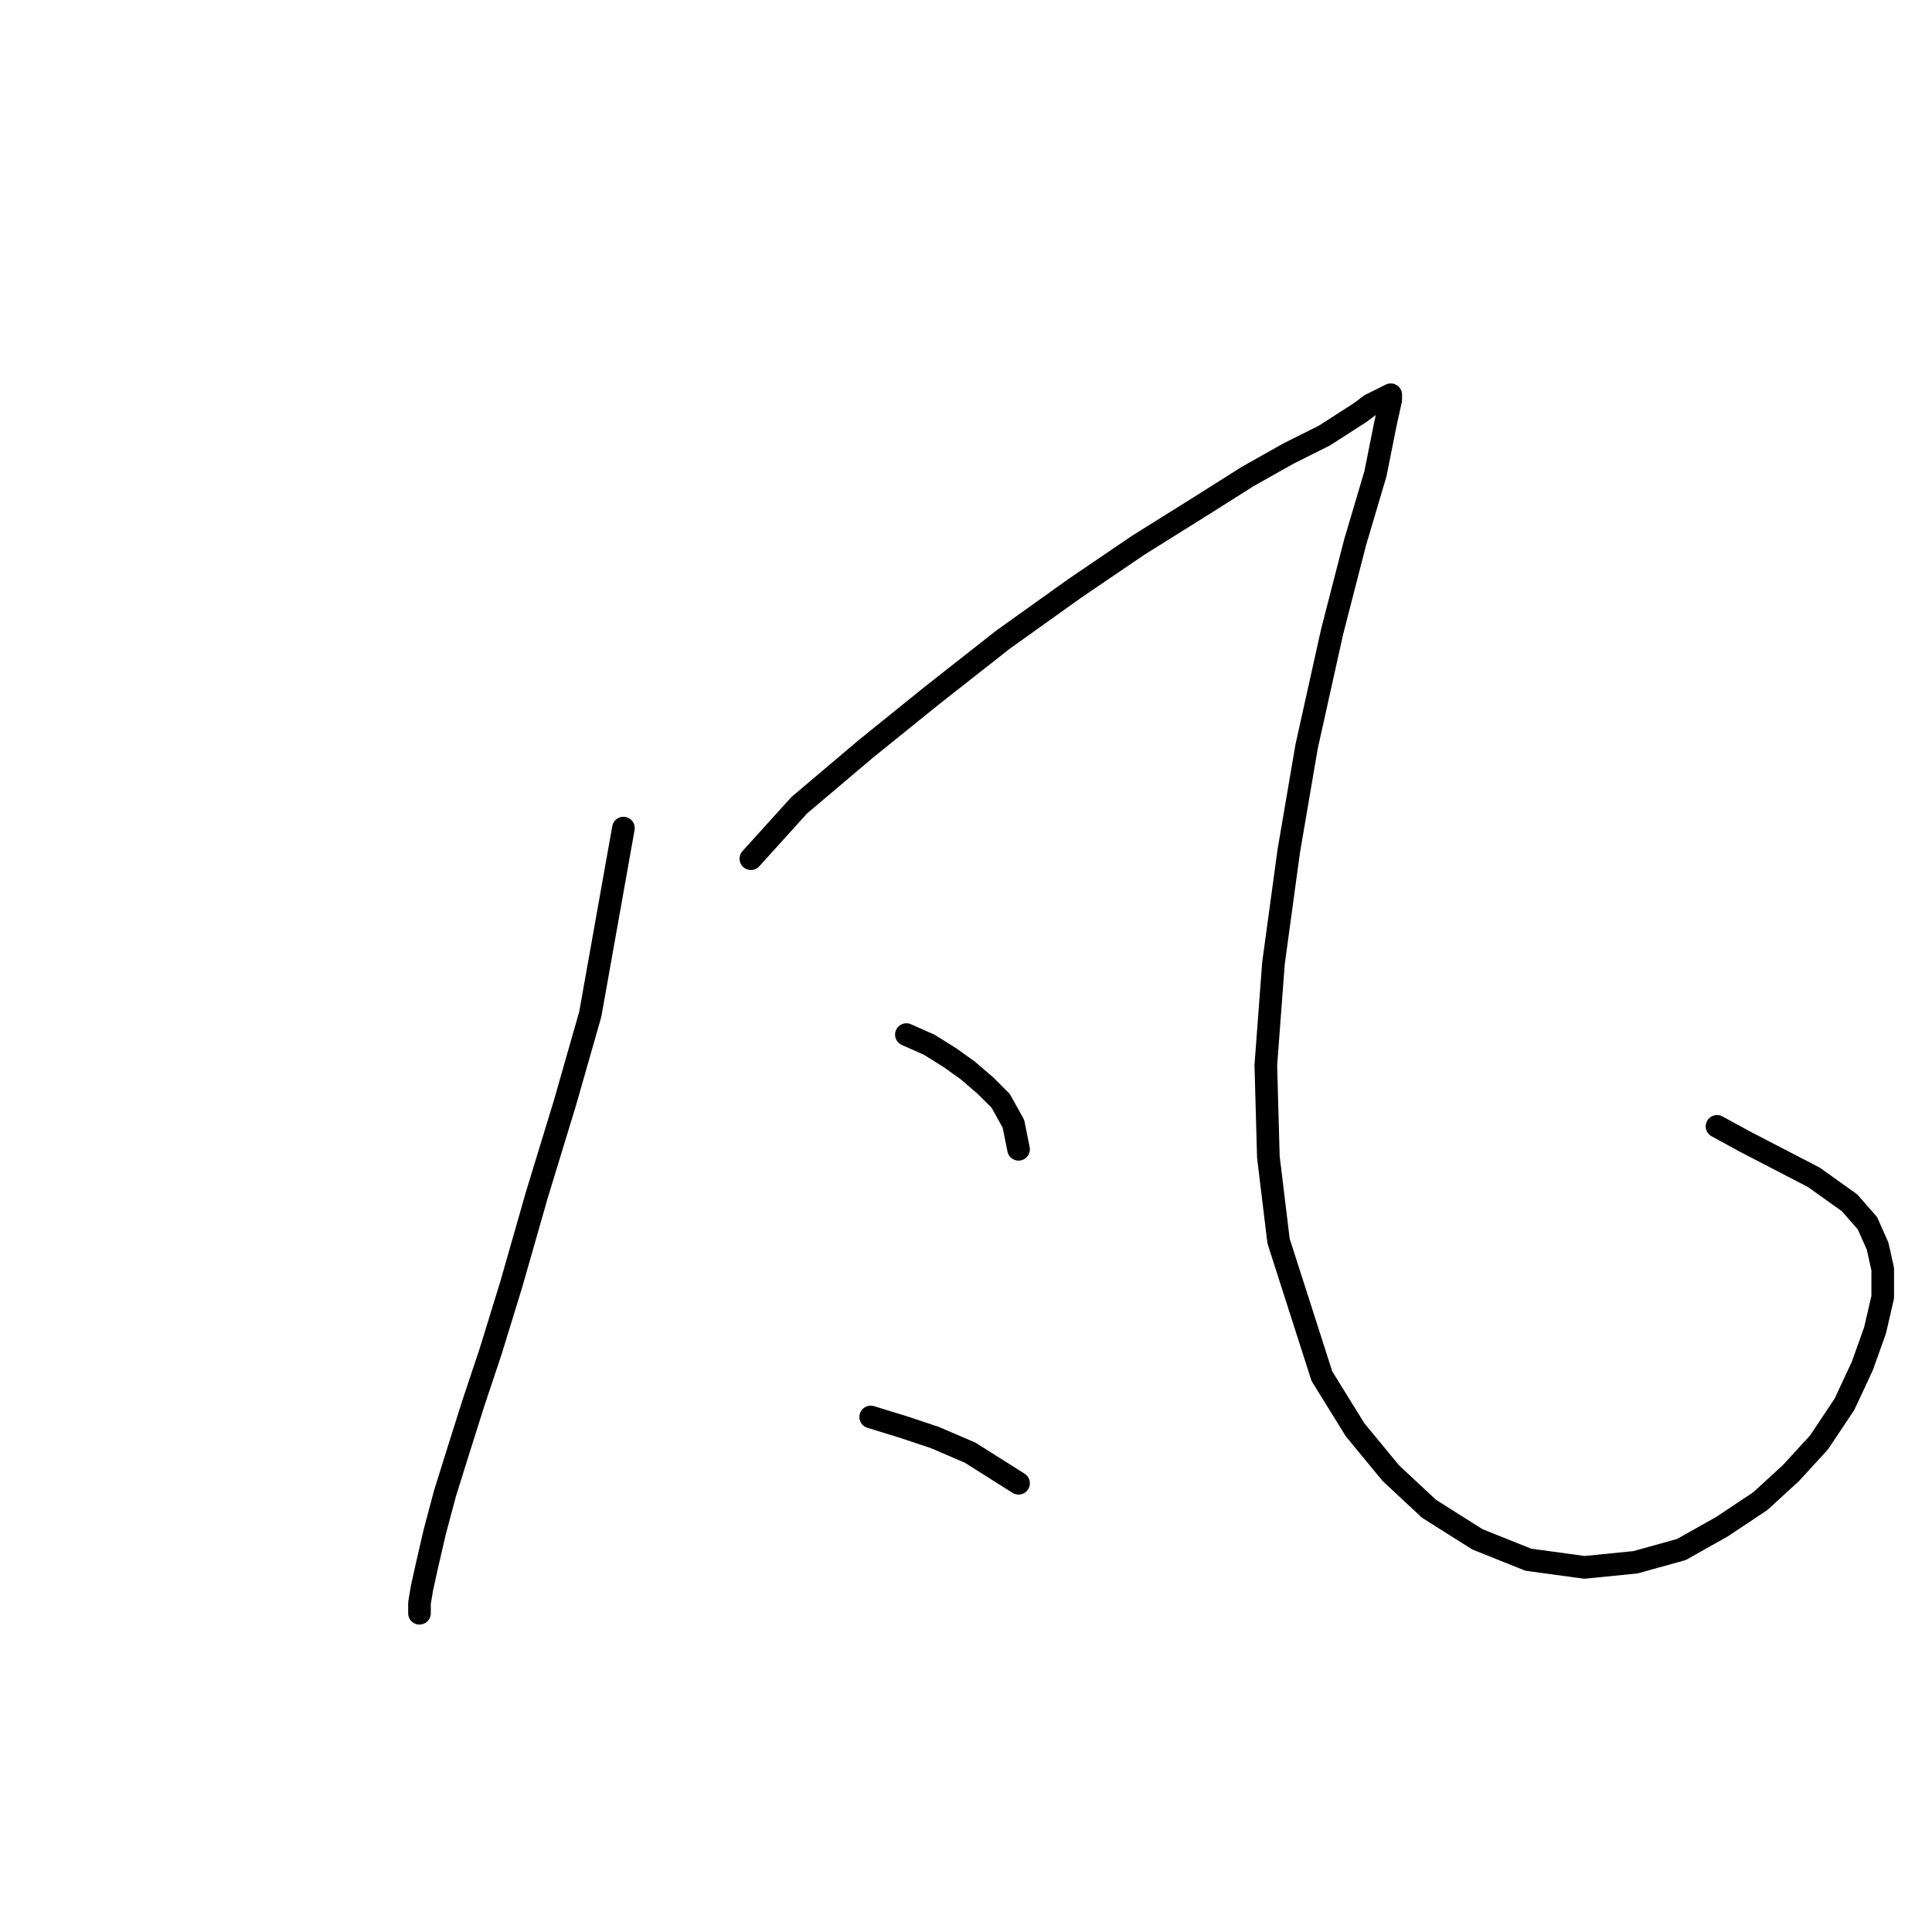 <?xml version="1.0" standalone="no"?>
    <svg width="256" height="256" xmlns="http://www.w3.org/2000/svg" version="1.1">
    <polyline stroke="black" stroke-width="3" stroke-linecap="round" fill="transparent" stroke-linejoin="round" points="82.607 109.728 78.215 134.387 74.838 146.209 71.122 158.369 67.744 170.191 65.042 178.974 62.678 186.067 60.651 192.485 58.962 197.889 57.611 202.956 56.597 207.347 55.922 210.387 55.584 212.414 55.584 213.427 55.584 213.765 55.584 213.765 " />
        <polyline stroke="black" stroke-width="3" stroke-linecap="round" fill="transparent" stroke-linejoin="round" points="99.496 113.782 105.914 106.688 114.696 99.257 123.478 92.164 132.936 84.733 142.394 77.977 150.839 72.235 158.945 67.168 165.363 63.115 170.768 60.075 175.497 57.71 180.226 54.67 181.577 53.657 182.928 52.981 183.603 52.643 184.279 52.306 184.279 52.981 183.603 56.021 182.252 62.777 179.55 71.897 176.51 83.719 173.132 98.919 170.768 112.768 168.741 127.631 167.728 141.142 168.065 153.302 169.417 164.449 175.159 182.351 179.55 189.445 184.279 195.187 189.346 199.916 195.764 203.97 202.519 206.672 209.95 207.685 216.706 207.01 222.786 205.321 228.191 202.281 233.257 198.903 237.311 195.187 241.026 191.134 244.404 186.067 246.769 181 248.457 176.271 249.471 171.88 249.471 168.165 248.795 165.125 247.444 162.085 245.08 159.382 240.351 156.005 231.231 151.276 227.515 149.249 227.515 149.249 " />
        <polyline stroke="black" stroke-width="3" stroke-linecap="round" fill="transparent" stroke-linejoin="round" points="120.1 137.089 123.14 138.44 125.843 140.129 128.207 141.818 130.572 143.844 132.598 145.871 134.287 148.911 134.963 152.289 134.963 152.289 " />
        <polyline stroke="black" stroke-width="3" stroke-linecap="round" fill="transparent" stroke-linejoin="round" points="115.371 187.756 119.763 189.107 123.816 190.458 128.545 192.485 134.963 196.538 134.963 196.538 " />
        </svg>